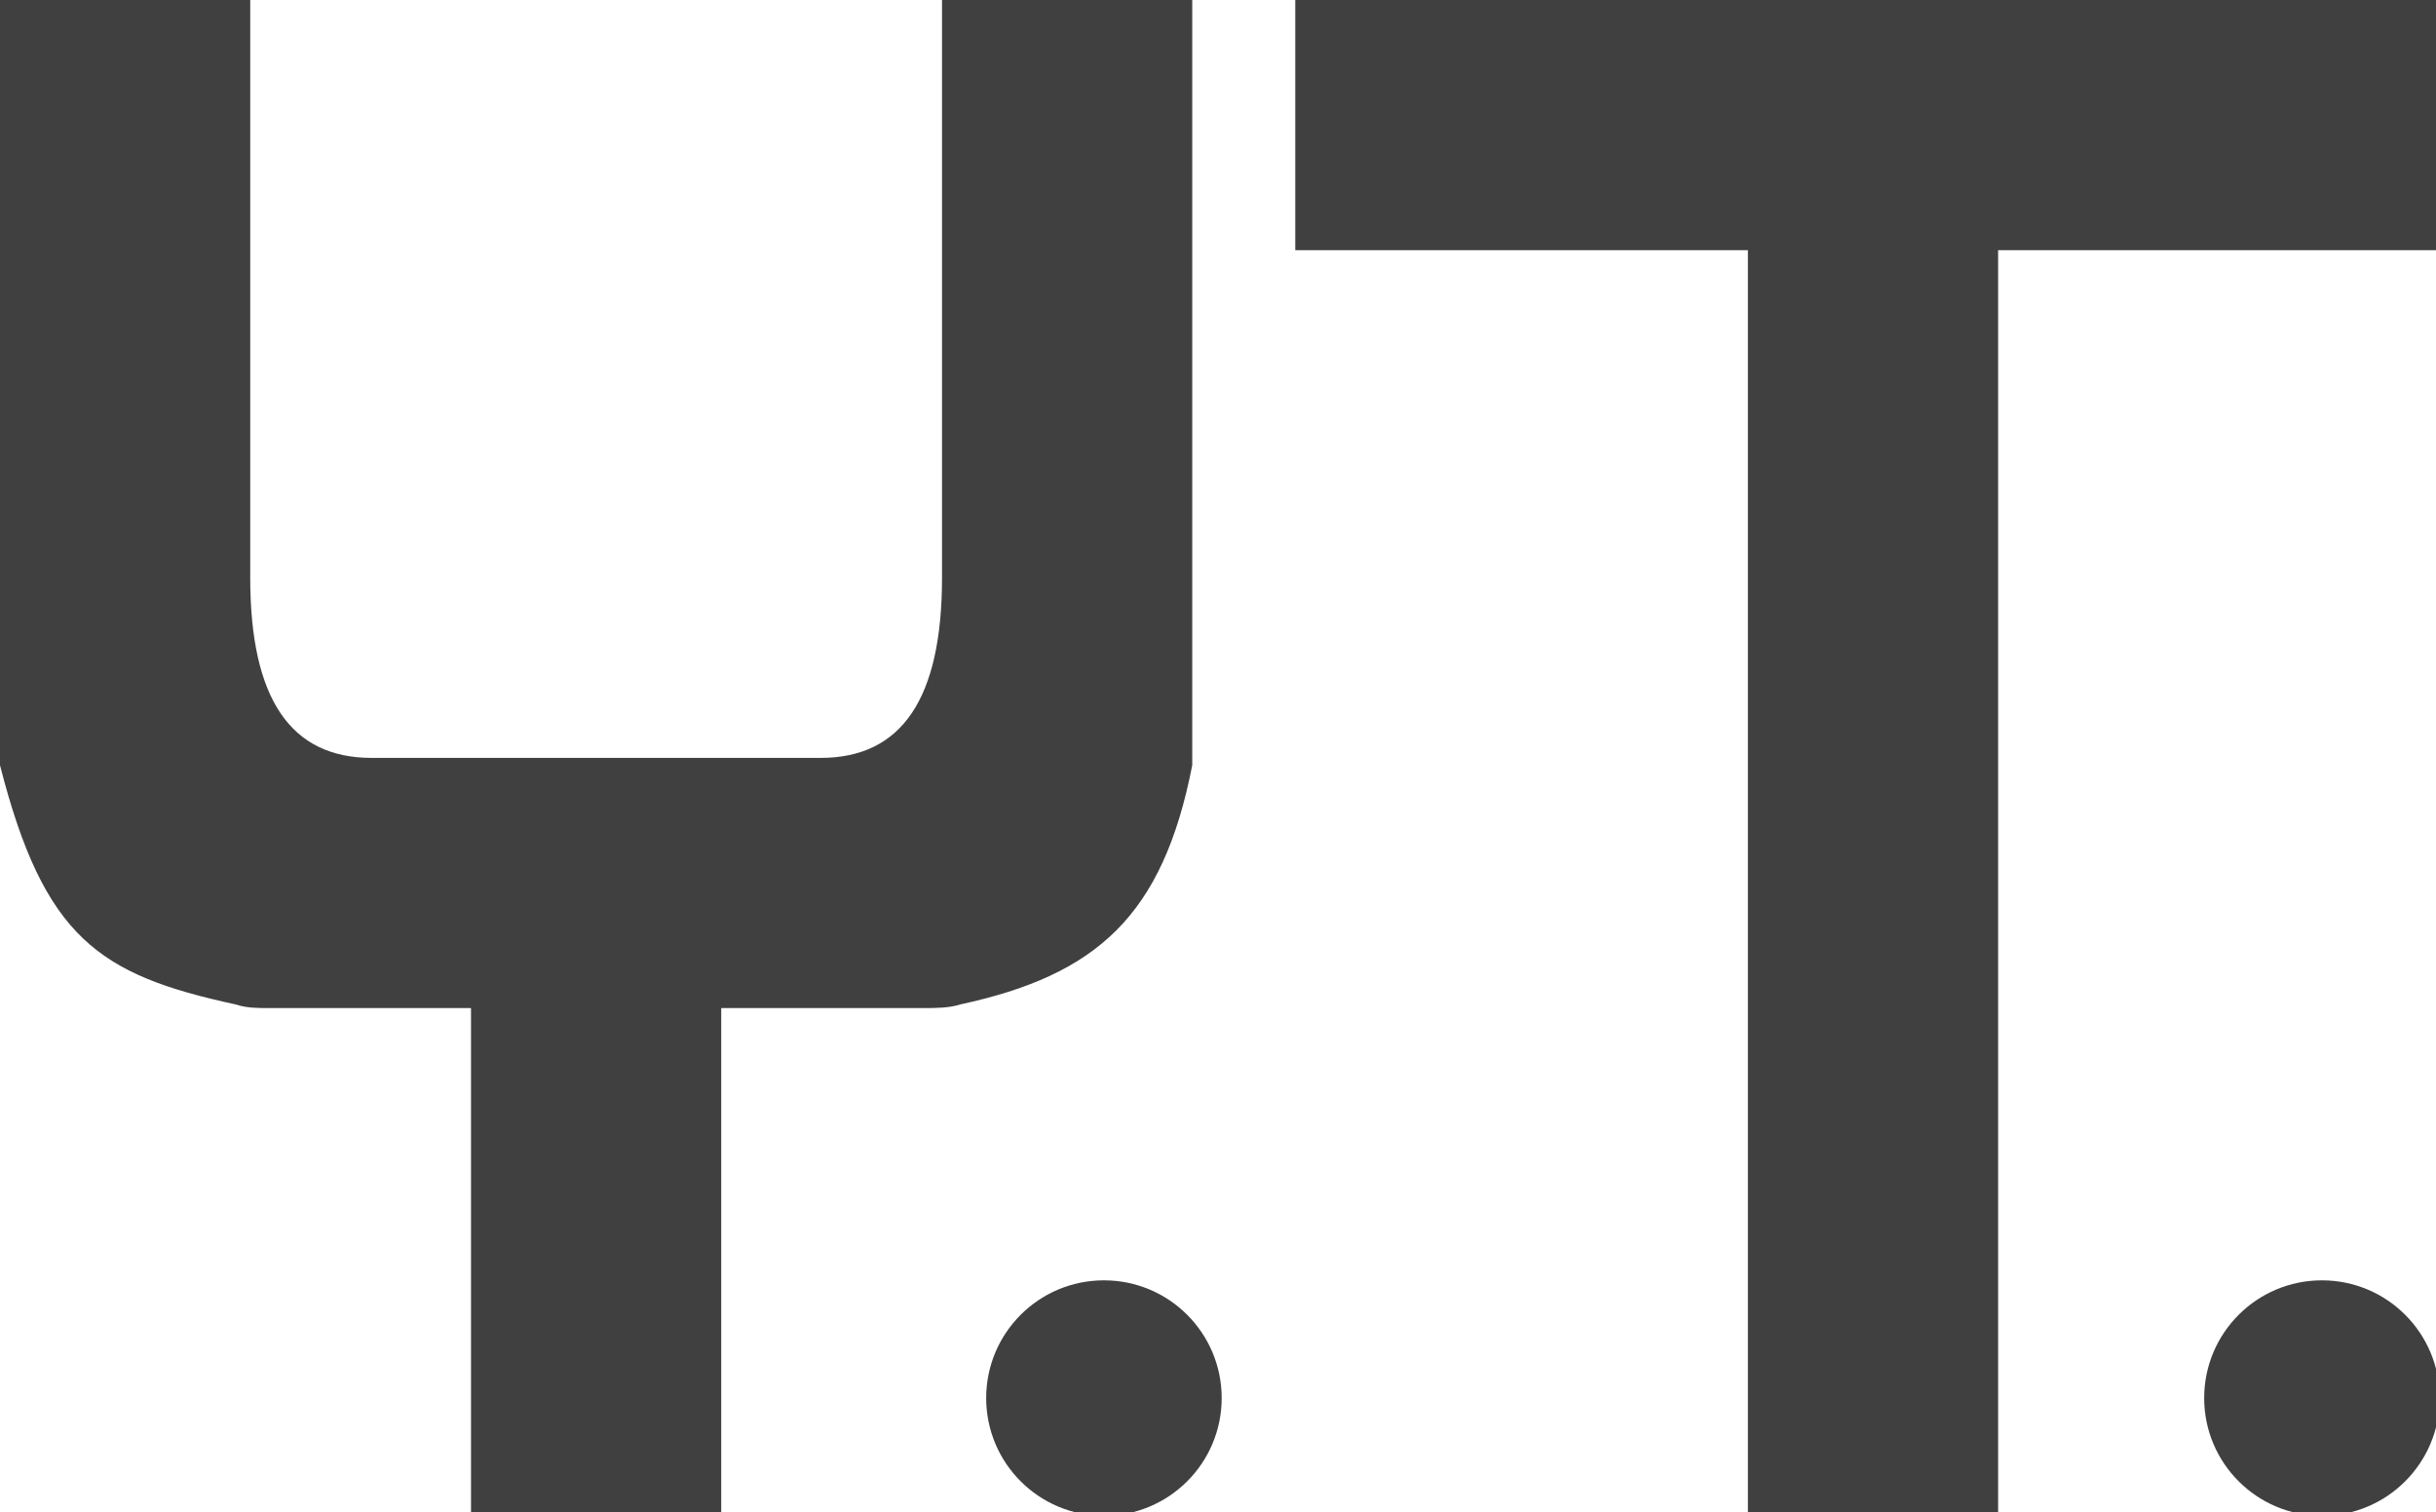 <?xml version="1.0" encoding="utf-8"?>
<!-- Generator: Adobe Illustrator 23.0.4, SVG Export Plug-In . SVG Version: 6.00 Build 0)  -->
<svg version="1.1" id="レイヤー_1" xmlns="http://www.w3.org/2000/svg" xmlns:xlink="http://www.w3.org/1999/xlink" x="0px"
	 y="0px" viewBox="0 0 66.2 41.1" style="enable-background:new 0 0 66.2 41.1;" xml:space="preserve">
<style type="text/css">
	.st0{fill:#404040;}
</style>
<path class="st0" d="M0,0h6.8v15.7c0,3.3,1.1,4.9,3.3,4.9h12.2c2.2,0,3.3-1.6,3.3-4.9V0h6.8v20.8c-0.8,4.1-2.6,5.7-6.3,6.5
	c-0.3,0.1-0.7,0.1-1,0.1h-5.5v13.7h-6.8V27.4H7.3c-0.3,0-0.6,0-0.9-0.1c-3.7-0.8-5.2-1.8-6.4-6.5V0z"/>
<polygon class="st0" points="50.9,0 35.2,0 35.2,6.8 47.5,6.8 47.5,41.1 50.9,41.1 54.3,41.1 54.3,6.8 66.2,6.8 66.2,0 "/>
<circle class="st0" cx="30" cy="38" r="3.2"/>
<circle class="st0" cx="63.1" cy="38" r="3.2"/>
</svg>
